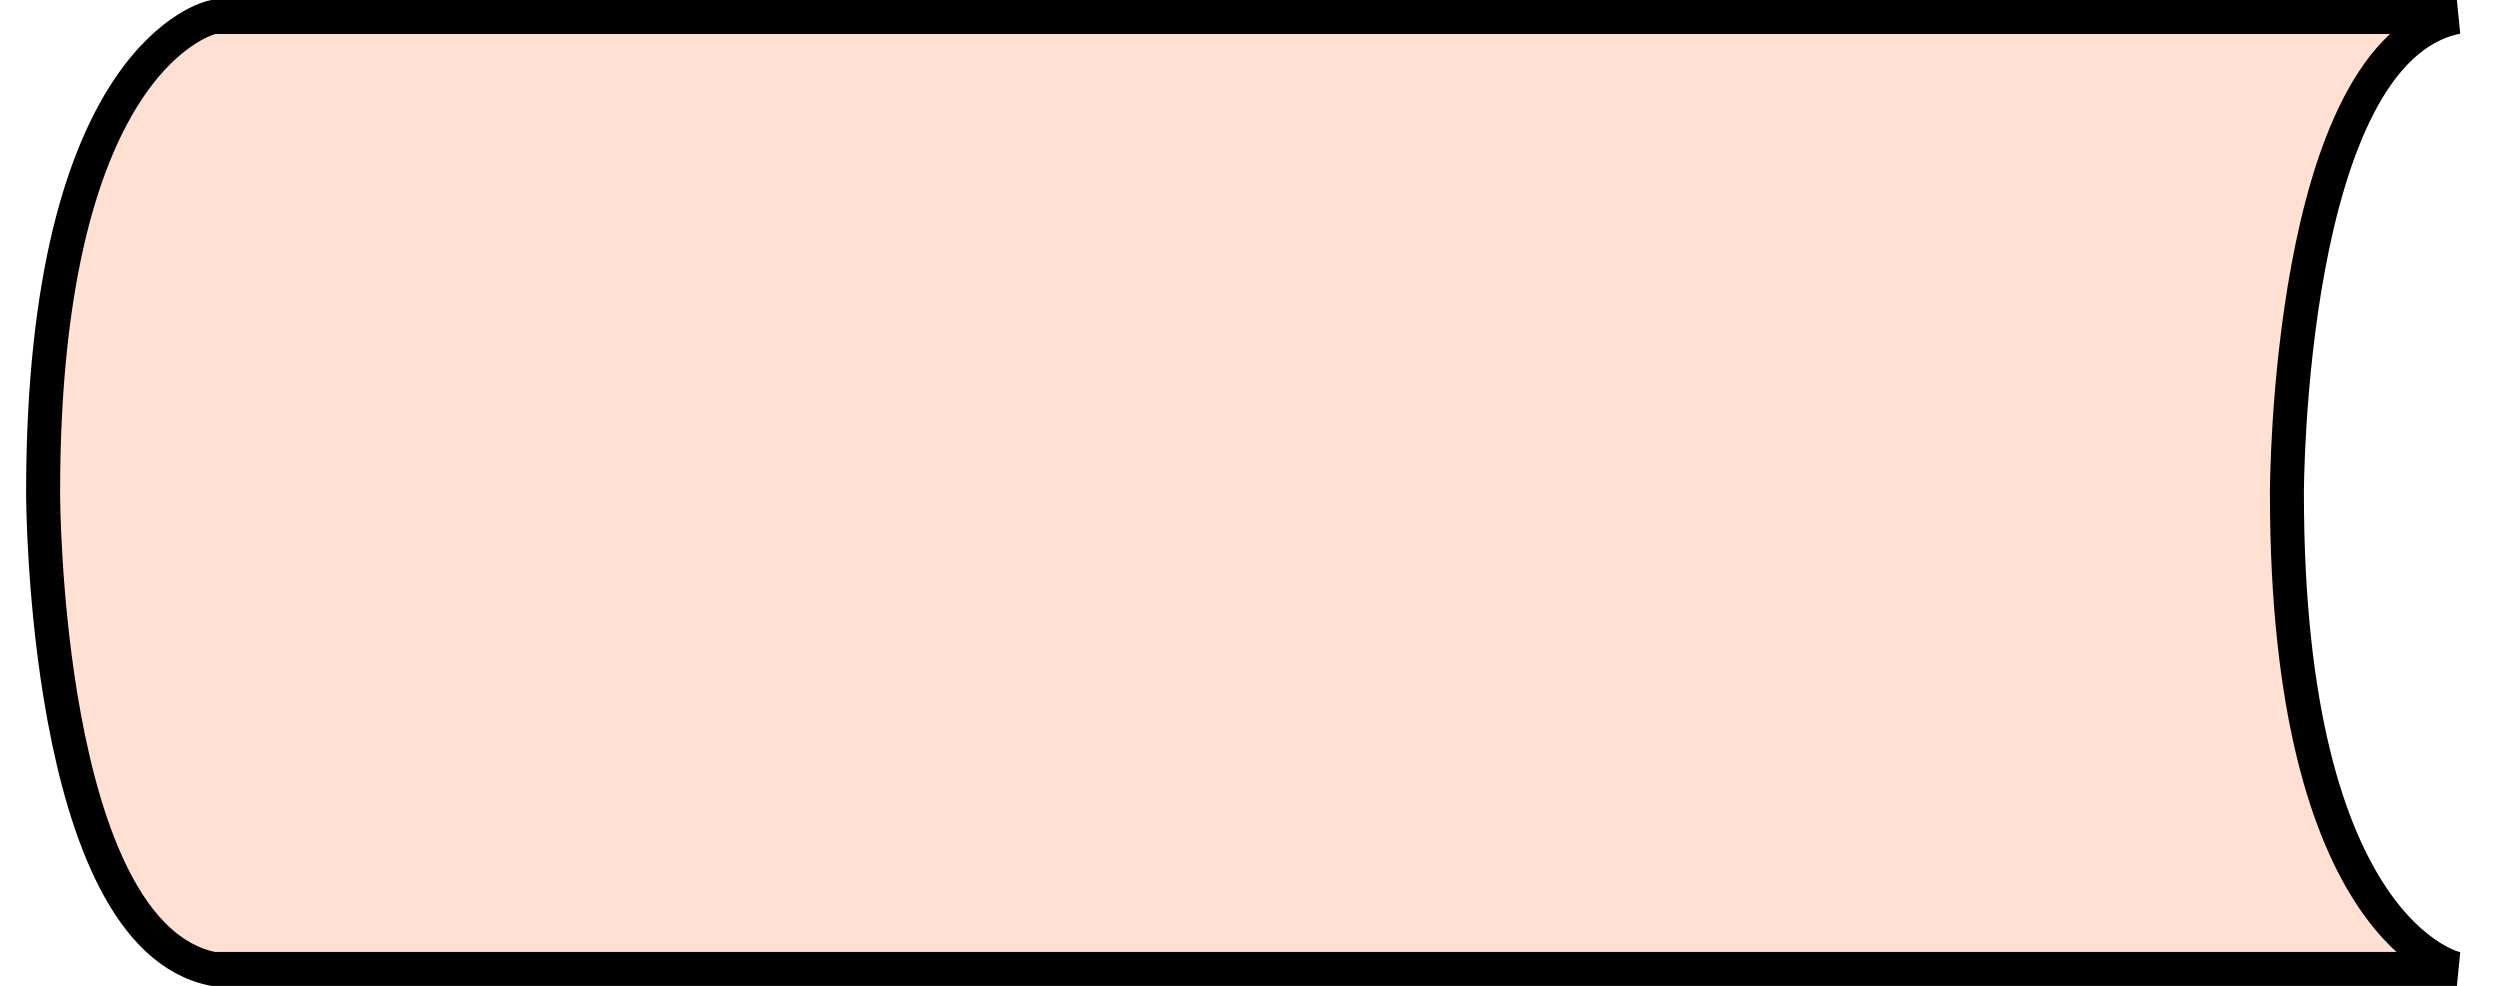 <?xml version="1.0" encoding="utf-8"?>
<!-- Generator: Adobe Illustrator 14.0.0, SVG Export Plug-In . SVG Version: 6.00 Build 43363)  -->
<!DOCTYPE svg PUBLIC "-//W3C//DTD SVG 1.1//EN" "http://www.w3.org/Graphics/SVG/1.1/DTD/svg11.dtd">
<svg version="1.1" id="Layer_1" xmlns="http://www.w3.org/2000/svg" xmlns:xlink="http://www.w3.org/1999/xlink" x="0" y="0"
     width="71" height="28" viewBox="0 0 72 29" xml:space="preserve"
    >
<style type="text/css">
<![CDATA[
    .st0{fill:#FFE0D2;stroke:#010101;stroke-width:1px;}
]]>
</style>
<path class="st0" d="M5 0 71 0c-5 1-5 14-5 14C66 27 71 28 71 28L5 28C0 27 0 14 0 14C0 1 5 0 5 0Z" transform="translate(0.5 0.5)"/>

<rect
    class="st0"
    id="rect3703"
    width="72"
    height="29"
    x="0"
    y="0"
    style="fill:none;fill-opacity:1;stroke:none;stroke-width:1;stroke-linejoin:round;stroke-miterlimit:4;stroke-dasharray:none"
/>
</svg>
